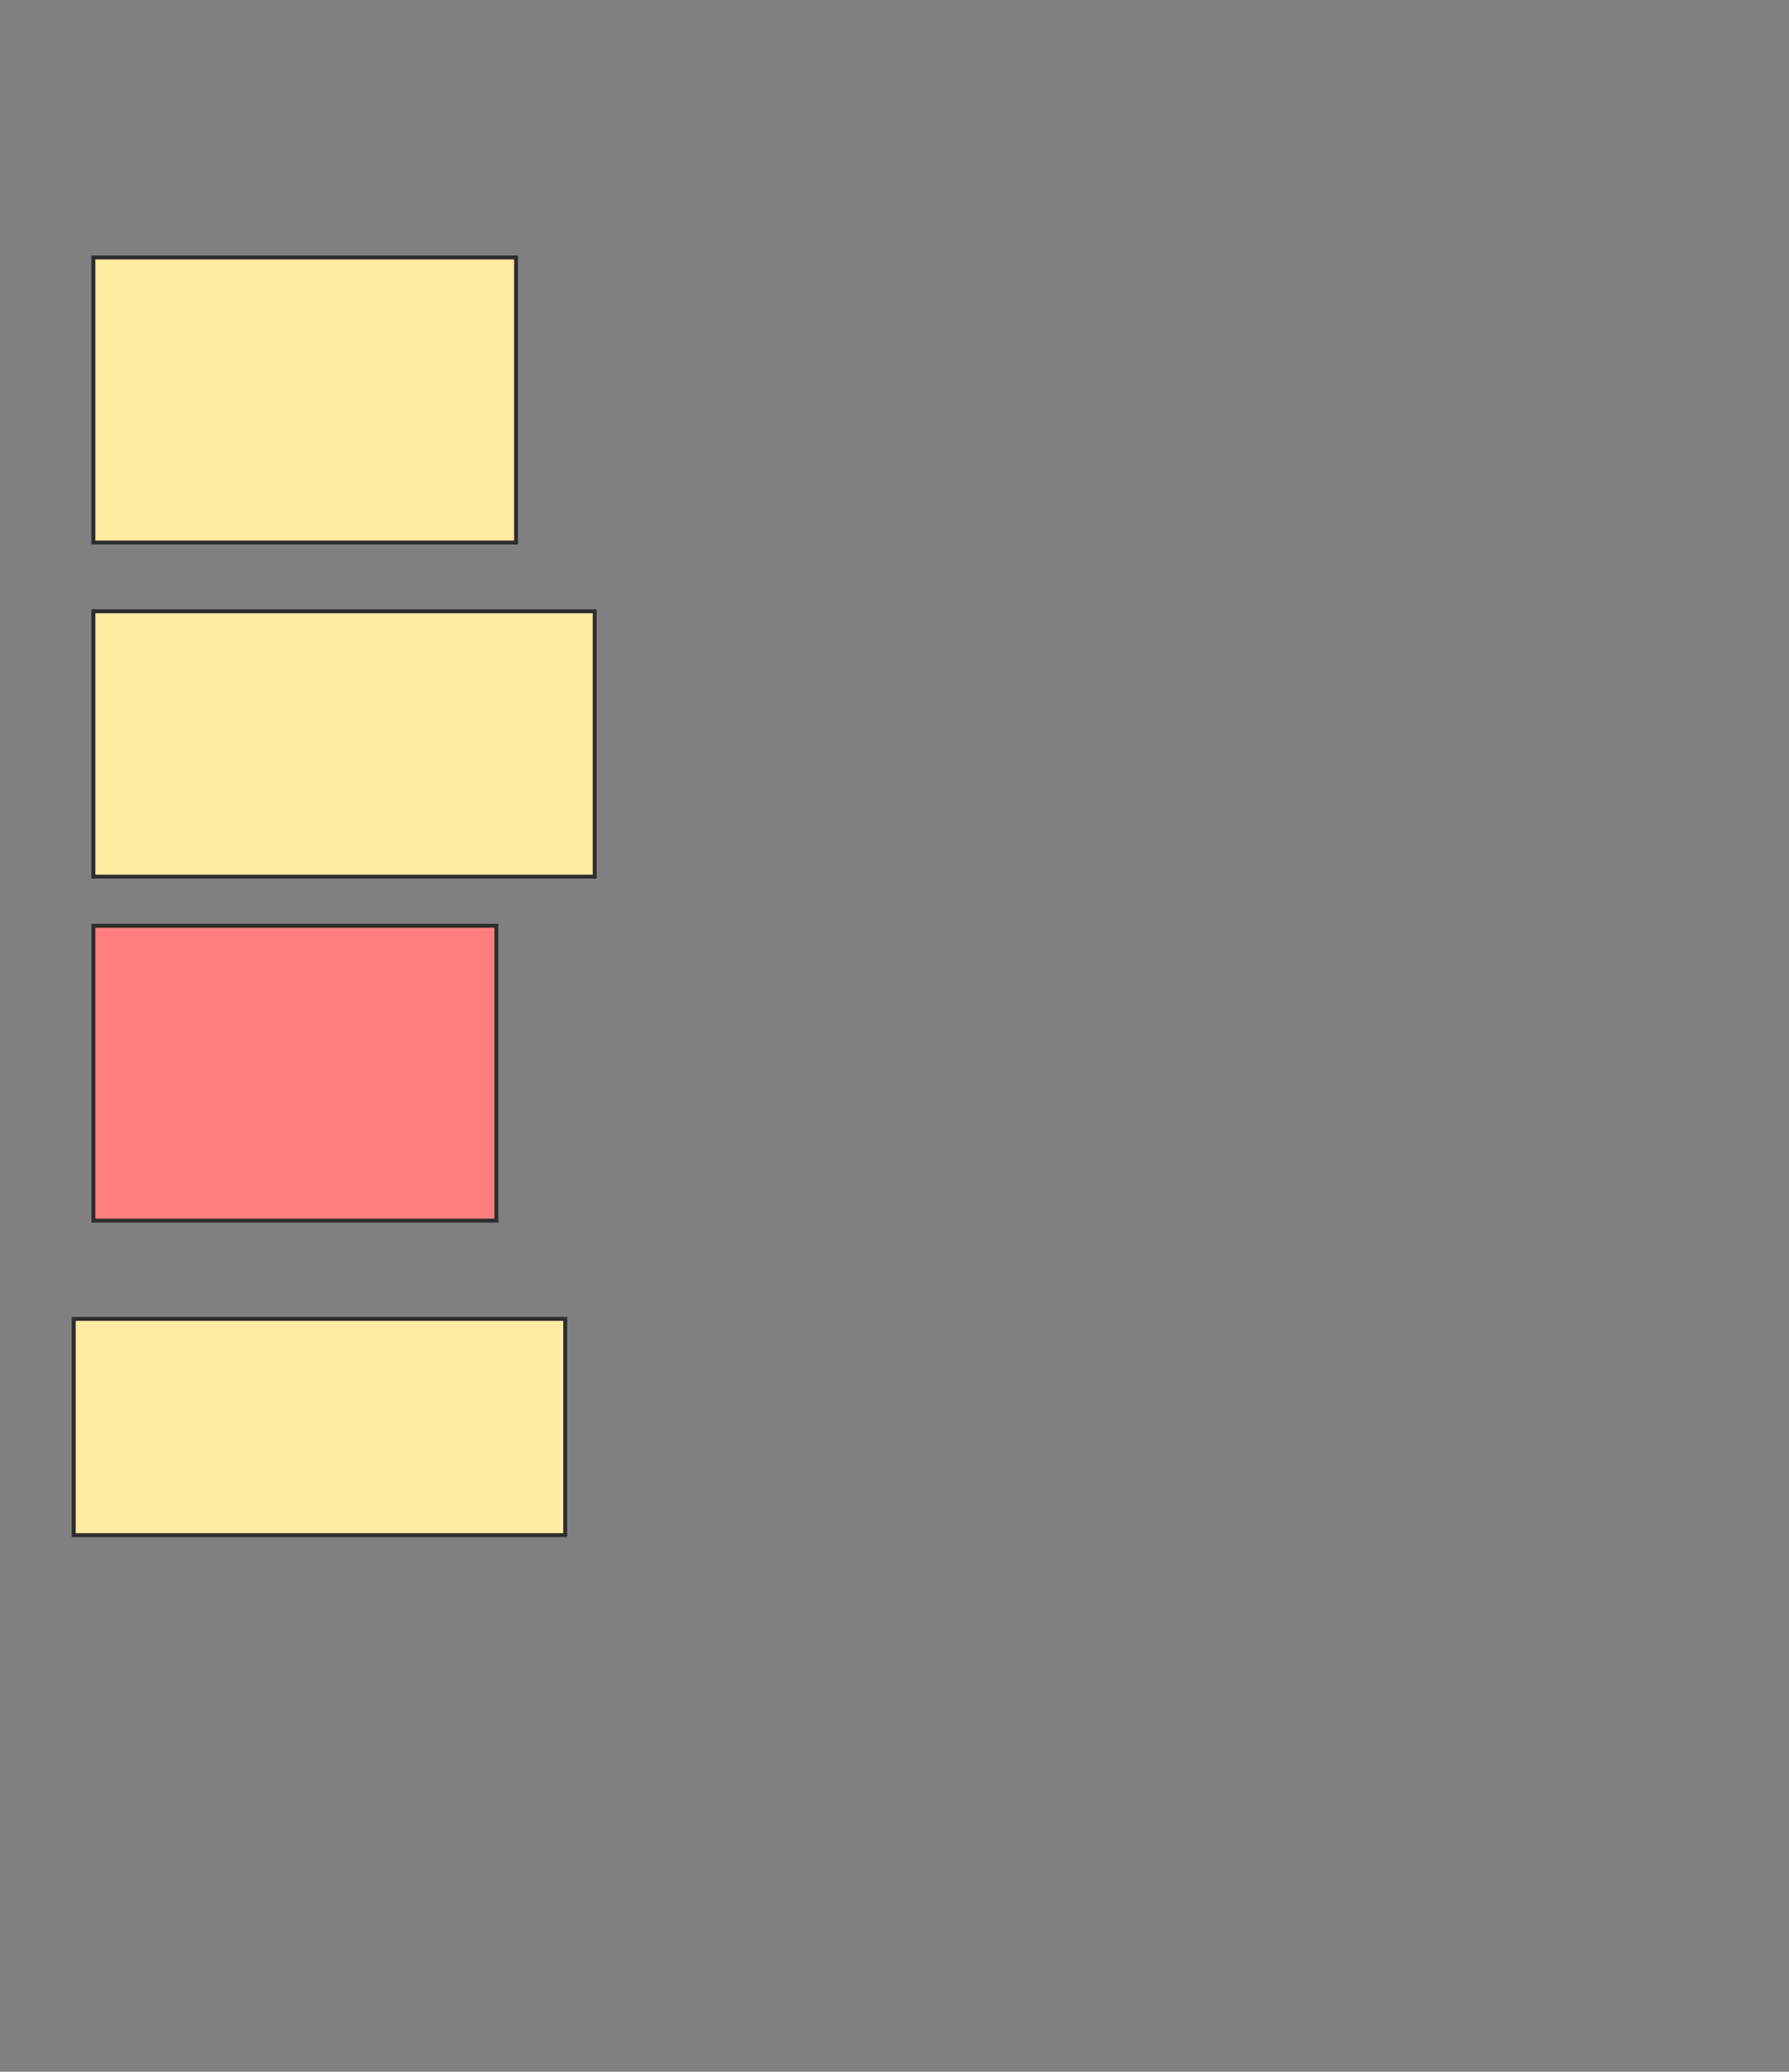 <svg height="527" width="455" xmlns="http://www.w3.org/2000/svg">
 <rect width="100%" height="100%" fill="#808080" stroke="none"/>
 <!-- Created with Image Occlusion Enhanced -->
 <g>
  <title>Labels</title>
 </g>
 <g>
  <title>Masks</title>
  <rect fill="#FFEBA2" height="72.5" id="41cd8384e4624d138862f6458fc59c81-ao-1" stroke="#2D2D2D" width="107.5" x="23.75" y="65.5"/>
  <rect fill="#FFEBA2" height="67.5" id="41cd8384e4624d138862f6458fc59c81-ao-2" stroke="#2D2D2D" width="127.5" x="23.75" y="155.5"/>
  <rect class="qshape" fill="#FF7E7E" height="75" id="41cd8384e4624d138862f6458fc59c81-ao-3" stroke="#2D2D2D" stroke-dasharray="null" stroke-linecap="null" stroke-linejoin="null" width="102.5" x="23.75" y="235.5"/>
  <rect fill="#FFEBA2" height="55" id="41cd8384e4624d138862f6458fc59c81-ao-4" stroke="#2D2D2D" stroke-dasharray="null" stroke-linecap="null" stroke-linejoin="null" width="125" x="18.75" y="335.5"/>
 </g>
</svg>